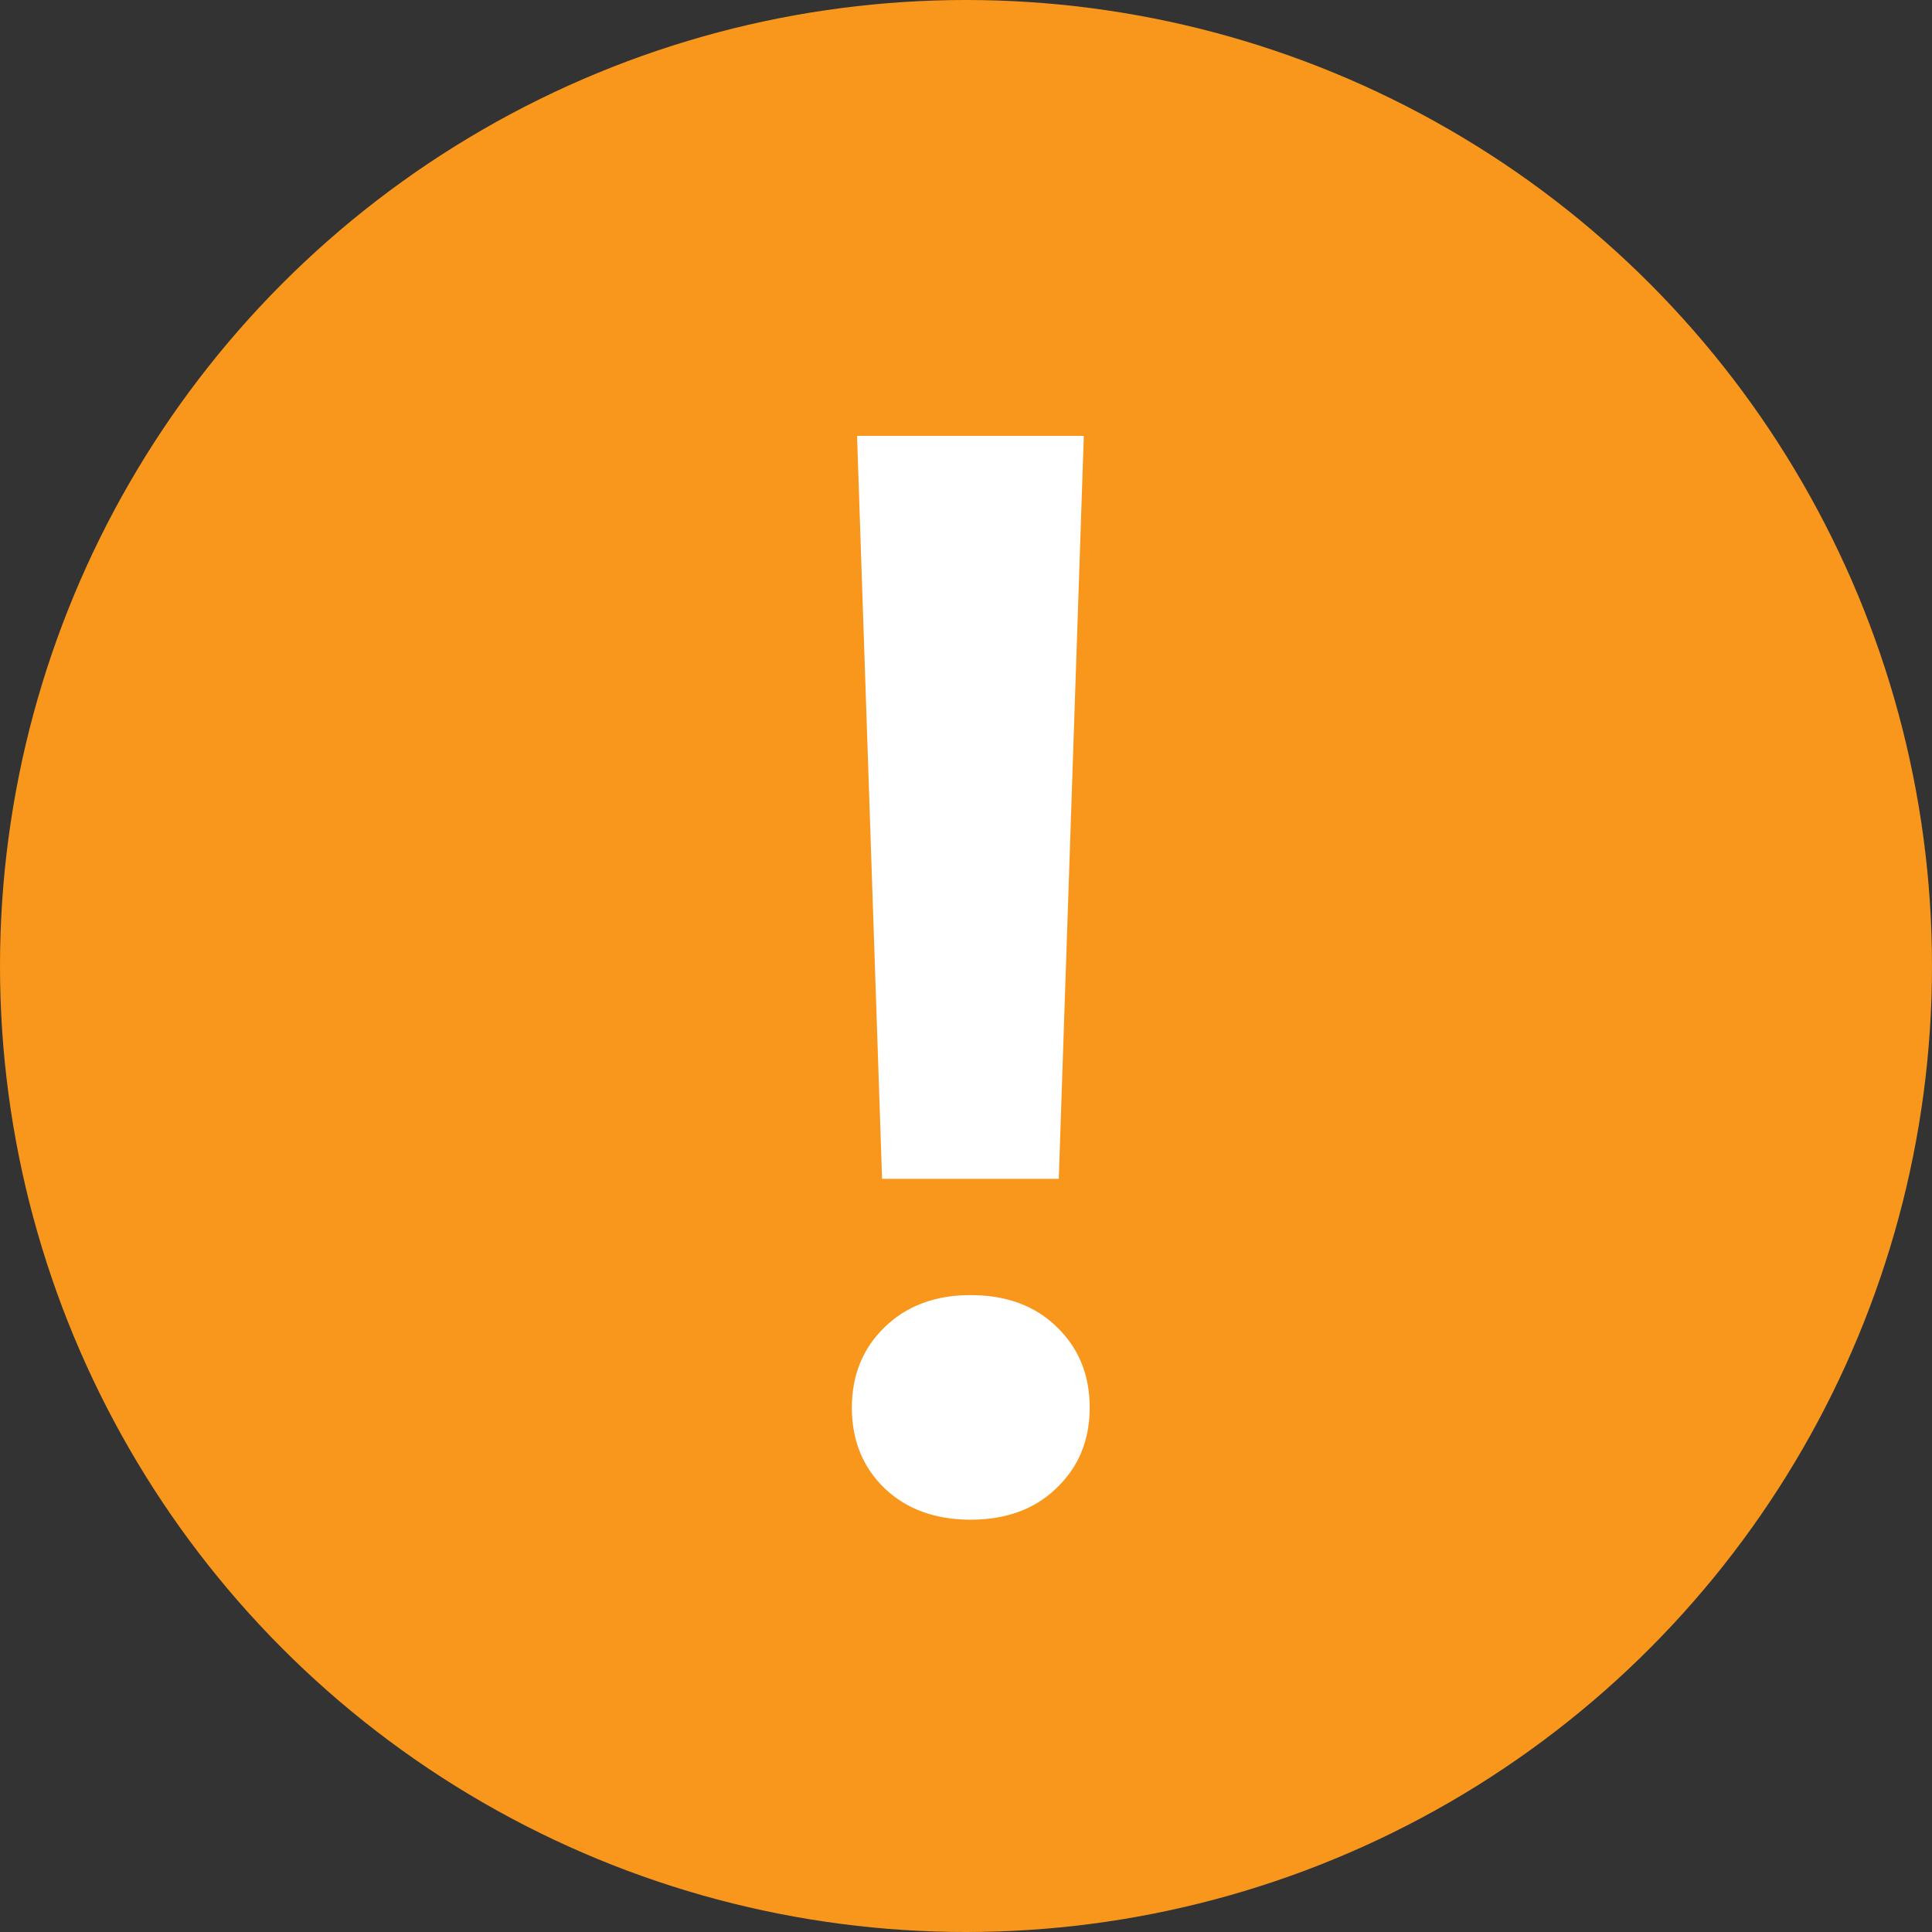 <svg width="41" height="41" viewBox="0 0 41 41" fill="none" xmlns="http://www.w3.org/2000/svg">
<rect x="0" y="0" width="41" height="41" fill="#333333" stroke="none"/>
<circle cx="20.5" cy="20.5" r="20.5" fill="#F8971C"/>
<path d="M22.469 25.016H18.719L18.188 9.25H23L22.469 25.016ZM20.594 27.484C21.354 27.484 21.963 27.708 22.422 28.156C22.891 28.604 23.125 29.177 23.125 29.875C23.125 30.562 22.891 31.13 22.422 31.578C21.963 32.026 21.354 32.25 20.594 32.25C19.844 32.25 19.234 32.026 18.766 31.578C18.307 31.13 18.078 30.562 18.078 29.875C18.078 29.188 18.307 28.62 18.766 28.172C19.234 27.713 19.844 27.484 20.594 27.484Z" fill="white"/>
</svg>
